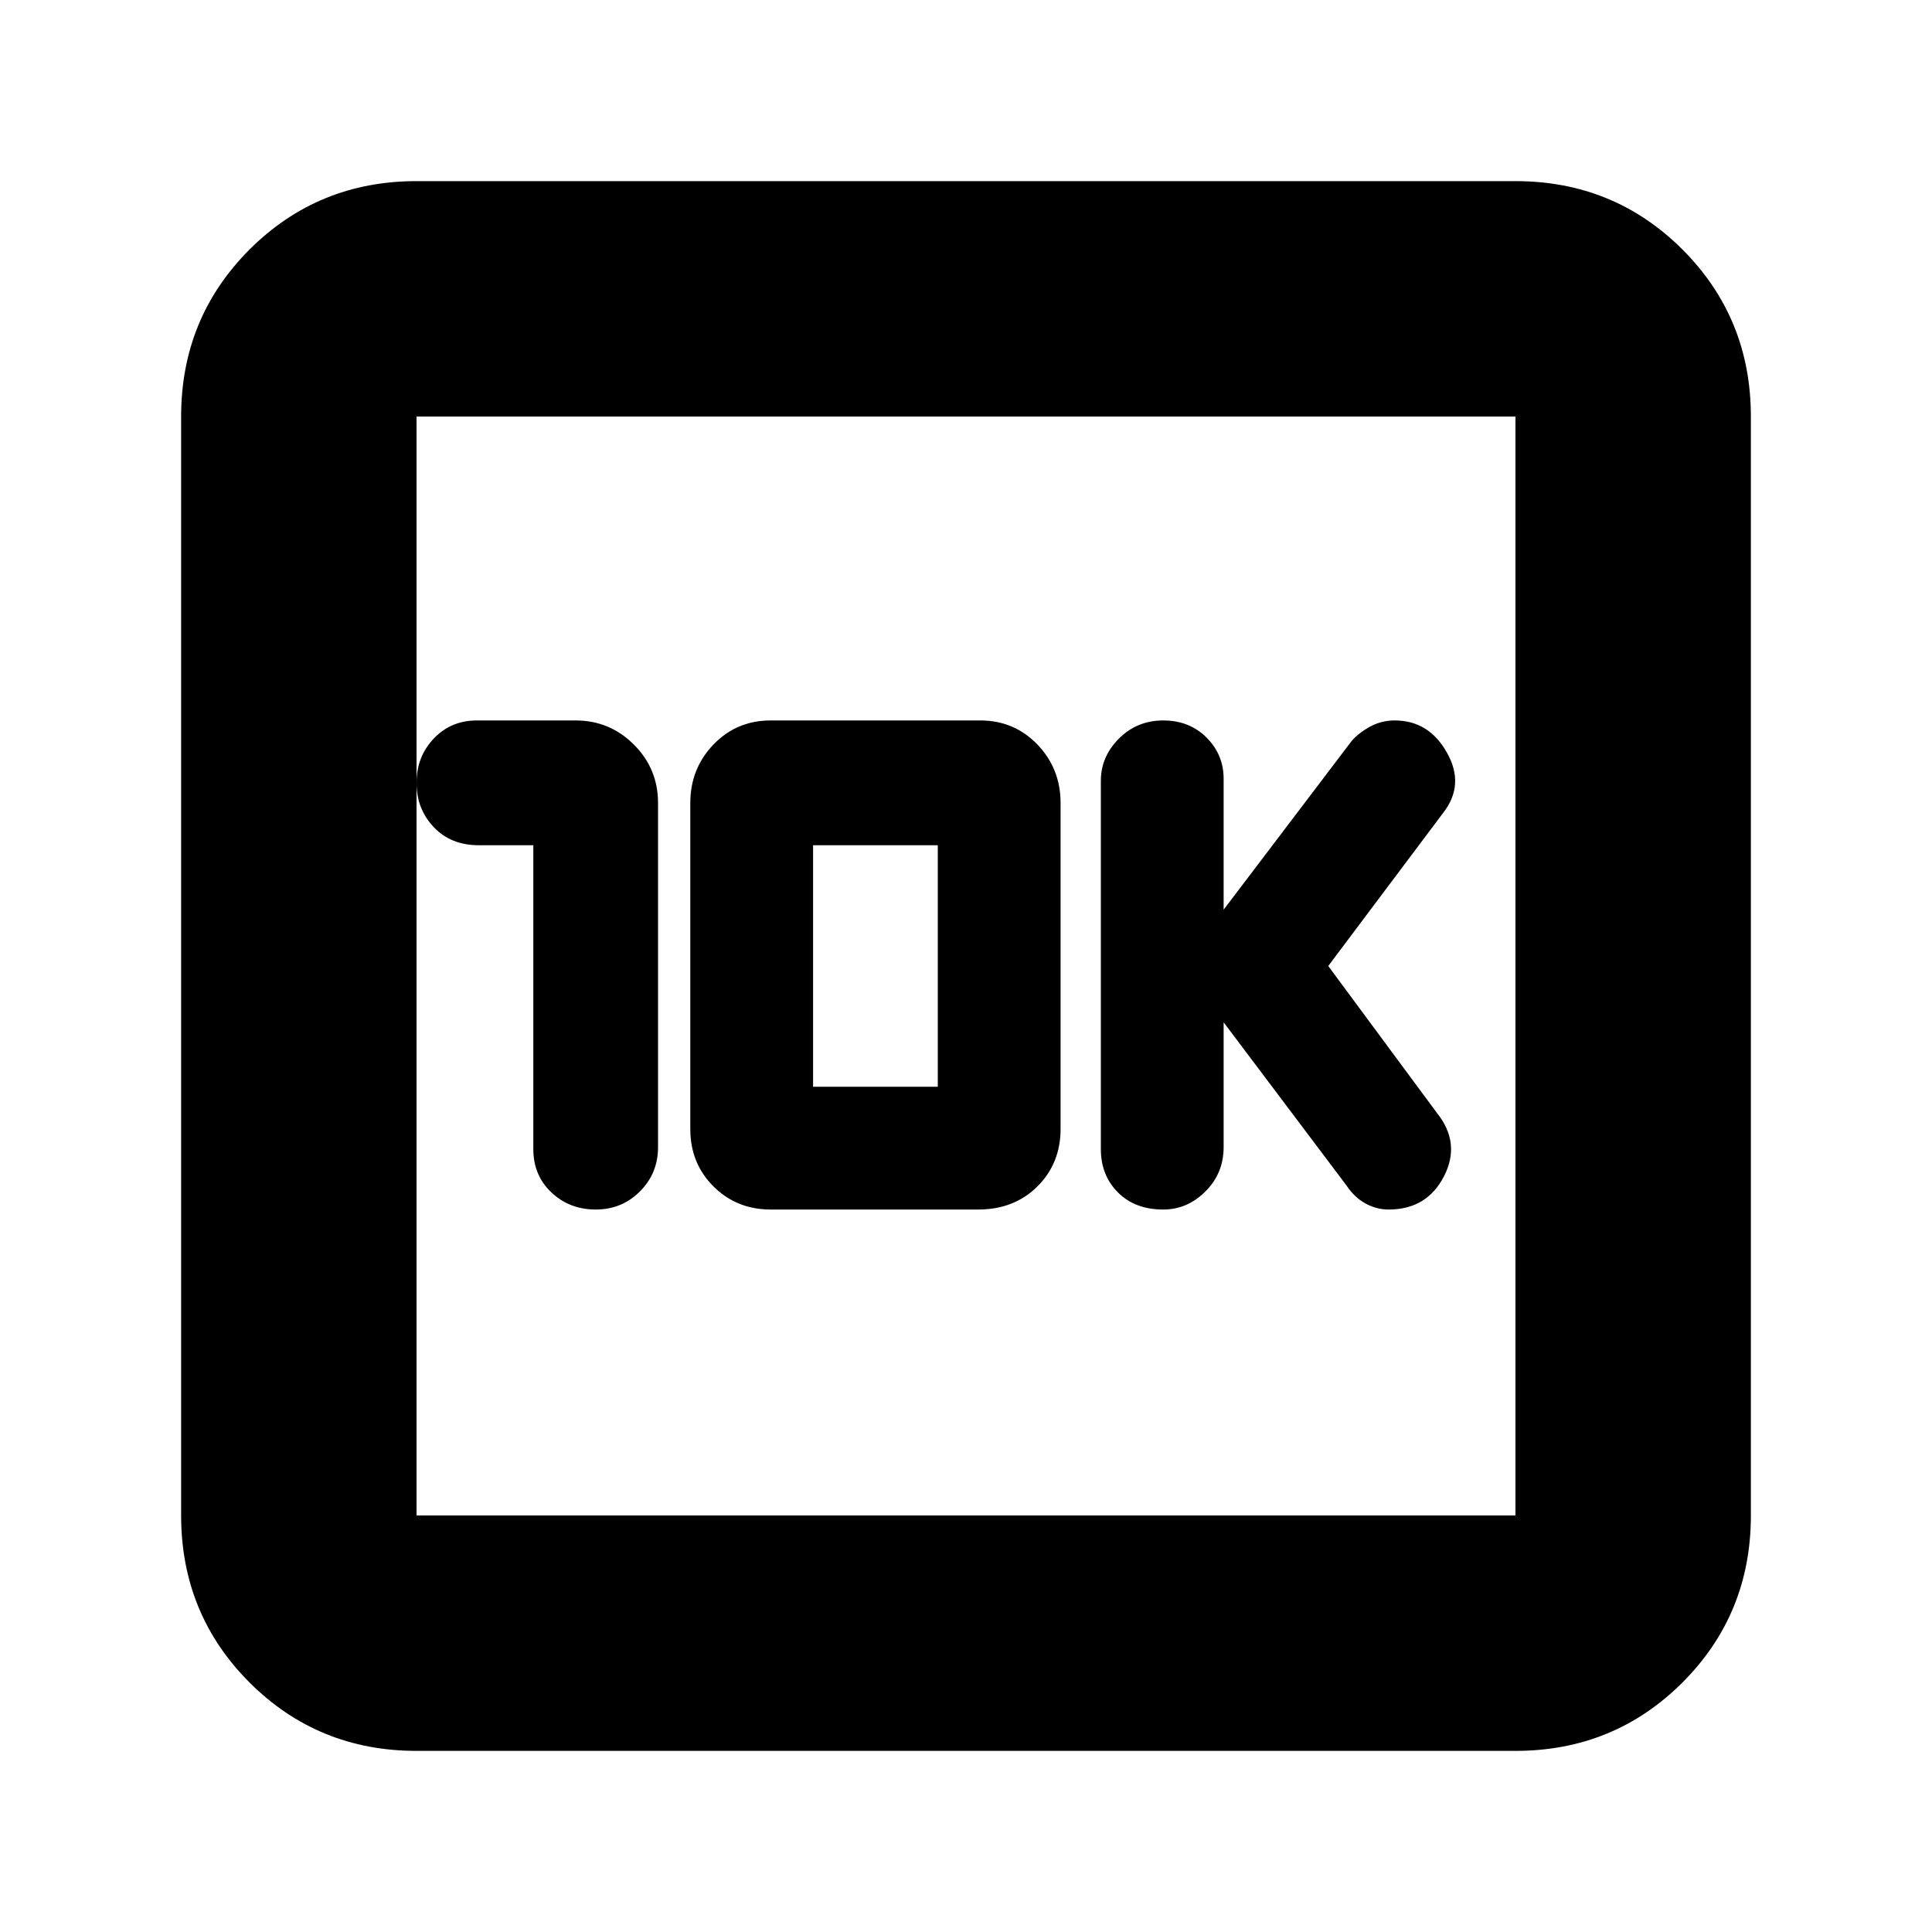 <svg xmlns="http://www.w3.org/2000/svg" height="20" width="20"><path d="M12.042 12.521Q12.292 12.521 12.479 12.333Q12.667 12.146 12.667 11.875V10.583L13.938 12.271Q14.021 12.396 14.135 12.458Q14.25 12.521 14.375 12.521Q14.771 12.521 14.948 12.177Q15.125 11.833 14.875 11.521L13.75 10L14.938 8.417Q15.167 8.125 14.979 7.792Q14.792 7.458 14.438 7.458Q14.292 7.458 14.167 7.531Q14.042 7.604 13.979 7.688L12.667 9.417V8.062Q12.667 7.812 12.49 7.635Q12.312 7.458 12.042 7.458Q11.771 7.458 11.583 7.646Q11.396 7.833 11.396 8.083V11.896Q11.396 12.167 11.573 12.344Q11.75 12.521 12.042 12.521ZM5.521 8.75V11.896Q5.521 12.167 5.708 12.344Q5.896 12.521 6.167 12.521Q6.438 12.521 6.625 12.333Q6.812 12.146 6.812 11.875V8.312Q6.812 7.958 6.562 7.708Q6.312 7.458 5.958 7.458H4.938Q4.667 7.458 4.49 7.646Q4.312 7.833 4.312 8.104Q4.312 8.375 4.49 8.562Q4.667 8.75 4.958 8.75ZM7.979 12.521H10.125Q10.5 12.521 10.74 12.281Q10.979 12.042 10.979 11.688V8.312Q10.979 7.958 10.74 7.708Q10.5 7.458 10.146 7.458H7.979Q7.625 7.458 7.385 7.708Q7.146 7.958 7.146 8.312V11.688Q7.146 12.042 7.385 12.281Q7.625 12.521 7.979 12.521ZM8.417 11.25V8.75H9.708V11.25ZM4.312 18.125Q3.292 18.125 2.583 17.417Q1.875 16.708 1.875 15.688V4.312Q1.875 3.292 2.583 2.583Q3.292 1.875 4.312 1.875H15.688Q16.708 1.875 17.417 2.583Q18.125 3.292 18.125 4.312V15.688Q18.125 16.708 17.417 17.417Q16.708 18.125 15.688 18.125ZM4.312 15.688H15.688Q15.688 15.688 15.688 15.688Q15.688 15.688 15.688 15.688V4.312Q15.688 4.312 15.688 4.312Q15.688 4.312 15.688 4.312H4.312Q4.312 4.312 4.312 4.312Q4.312 4.312 4.312 4.312V15.688Q4.312 15.688 4.312 15.688Q4.312 15.688 4.312 15.688ZM4.312 4.312Q4.312 4.312 4.312 4.312Q4.312 4.312 4.312 4.312V15.688Q4.312 15.688 4.312 15.688Q4.312 15.688 4.312 15.688Q4.312 15.688 4.312 15.688Q4.312 15.688 4.312 15.688V4.312Q4.312 4.312 4.312 4.312Q4.312 4.312 4.312 4.312Z"/></svg>